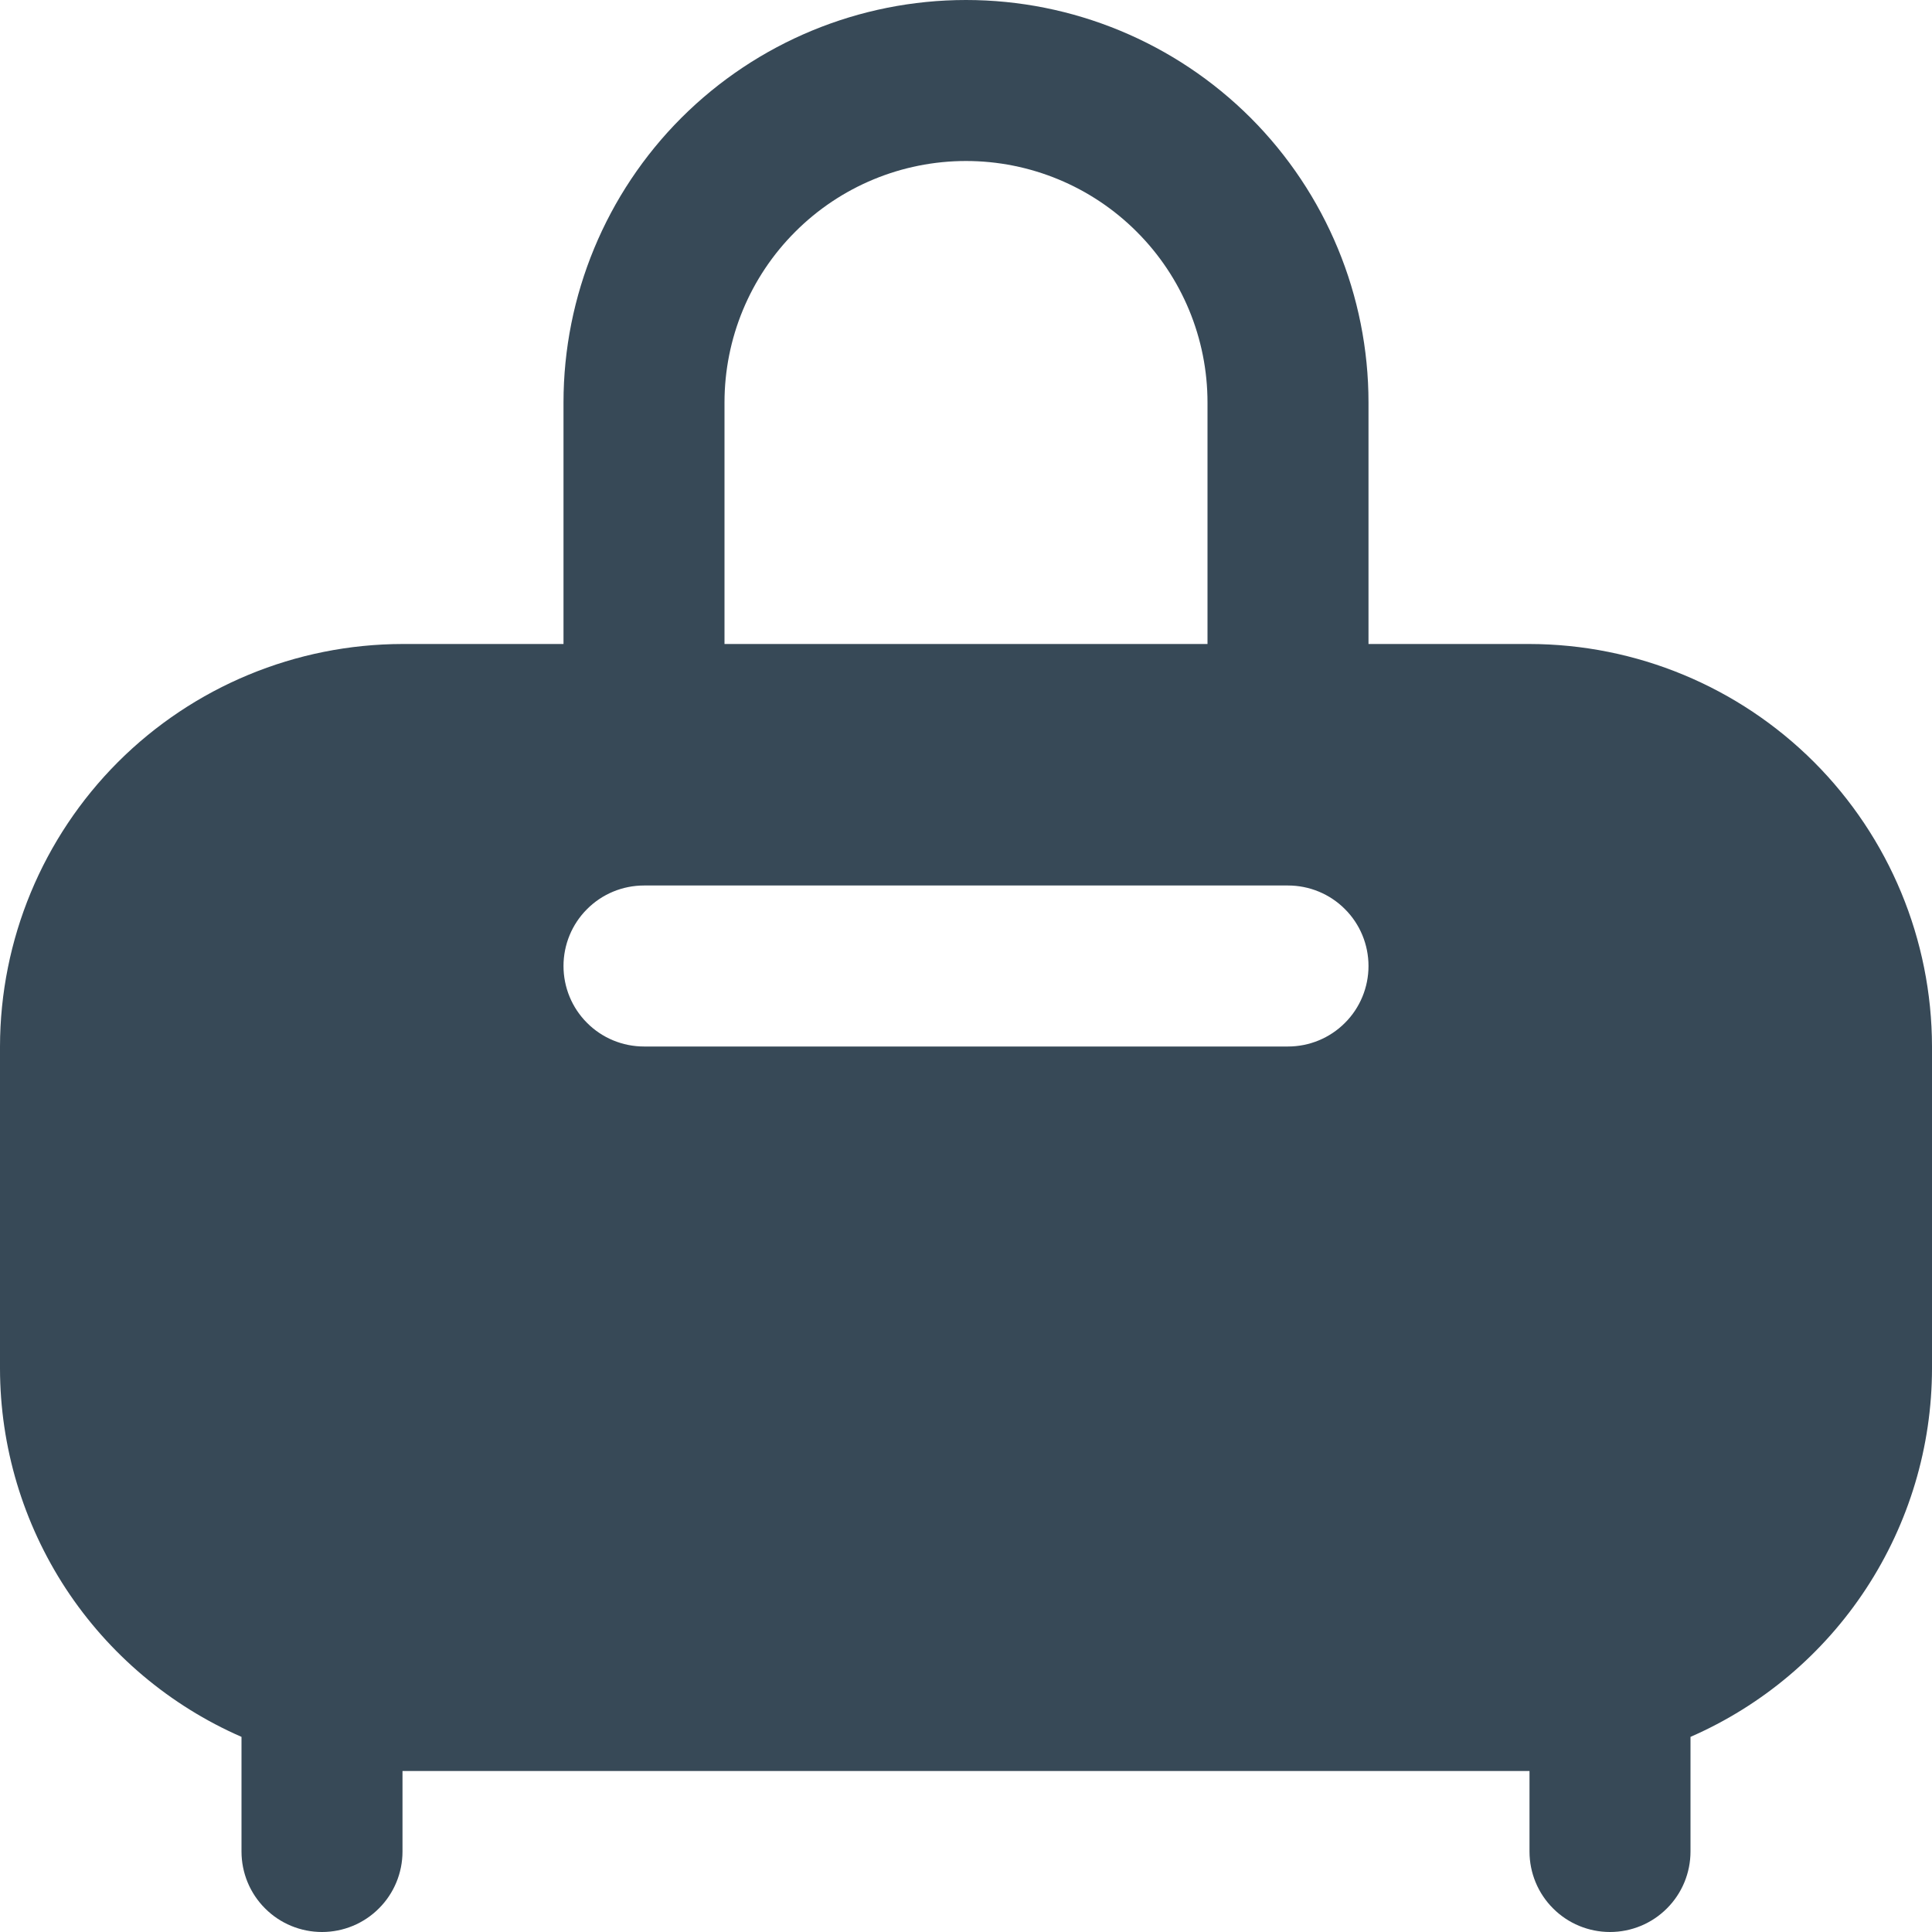 <svg width="24" height="24" viewBox="0 0 24 24" fill="none" xmlns="http://www.w3.org/2000/svg">
<g clip-path="url(#clip0_406_2296)">
<path d="M19 8H17V5C17 3.674 16.473 2.402 15.536 1.464C14.598 0.527 13.326 0 12 0C10.674 0 9.402 0.527 8.464 1.464C7.527 2.402 7 3.674 7 5V8H5C3.674 8.002 2.404 8.529 1.466 9.466C0.529 10.404 0.002 11.674 0 13L0 17C0.001 17.972 0.286 18.922 0.818 19.735C1.351 20.547 2.109 21.187 3 21.576V23C3 23.265 3.105 23.52 3.293 23.707C3.48 23.895 3.735 24 4 24C4.265 24 4.52 23.895 4.707 23.707C4.895 23.52 5 23.265 5 23V22H19V23C19 23.265 19.105 23.52 19.293 23.707C19.48 23.895 19.735 24 20 24C20.265 24 20.52 23.895 20.707 23.707C20.895 23.52 21 23.265 21 23V21.576C21.891 21.187 22.649 20.547 23.181 19.735C23.714 18.922 23.999 17.972 24 17V13C23.998 11.674 23.471 10.404 22.534 9.466C21.596 8.529 20.326 8.002 19 8ZM9 5C9 4.204 9.316 3.441 9.879 2.879C10.441 2.316 11.204 2 12 2C12.796 2 13.559 2.316 14.121 2.879C14.684 3.441 15 4.204 15 5V8H9V5ZM16 13H8C7.735 13 7.48 12.895 7.293 12.707C7.105 12.52 7 12.265 7 12C7 11.735 7.105 11.48 7.293 11.293C7.48 11.105 7.735 11 8 11H16C16.265 11 16.52 11.105 16.707 11.293C16.895 11.48 17 11.735 17 12C17 12.265 16.895 12.52 16.707 12.707C16.52 12.895 16.265 13 16 13Z" fill="#374957"/>
</g>
<defs>
<clipPath id="clip0_406_2296">
<rect width="24" height="24" fill="white"/>
</clipPath>
</defs>
</svg>
